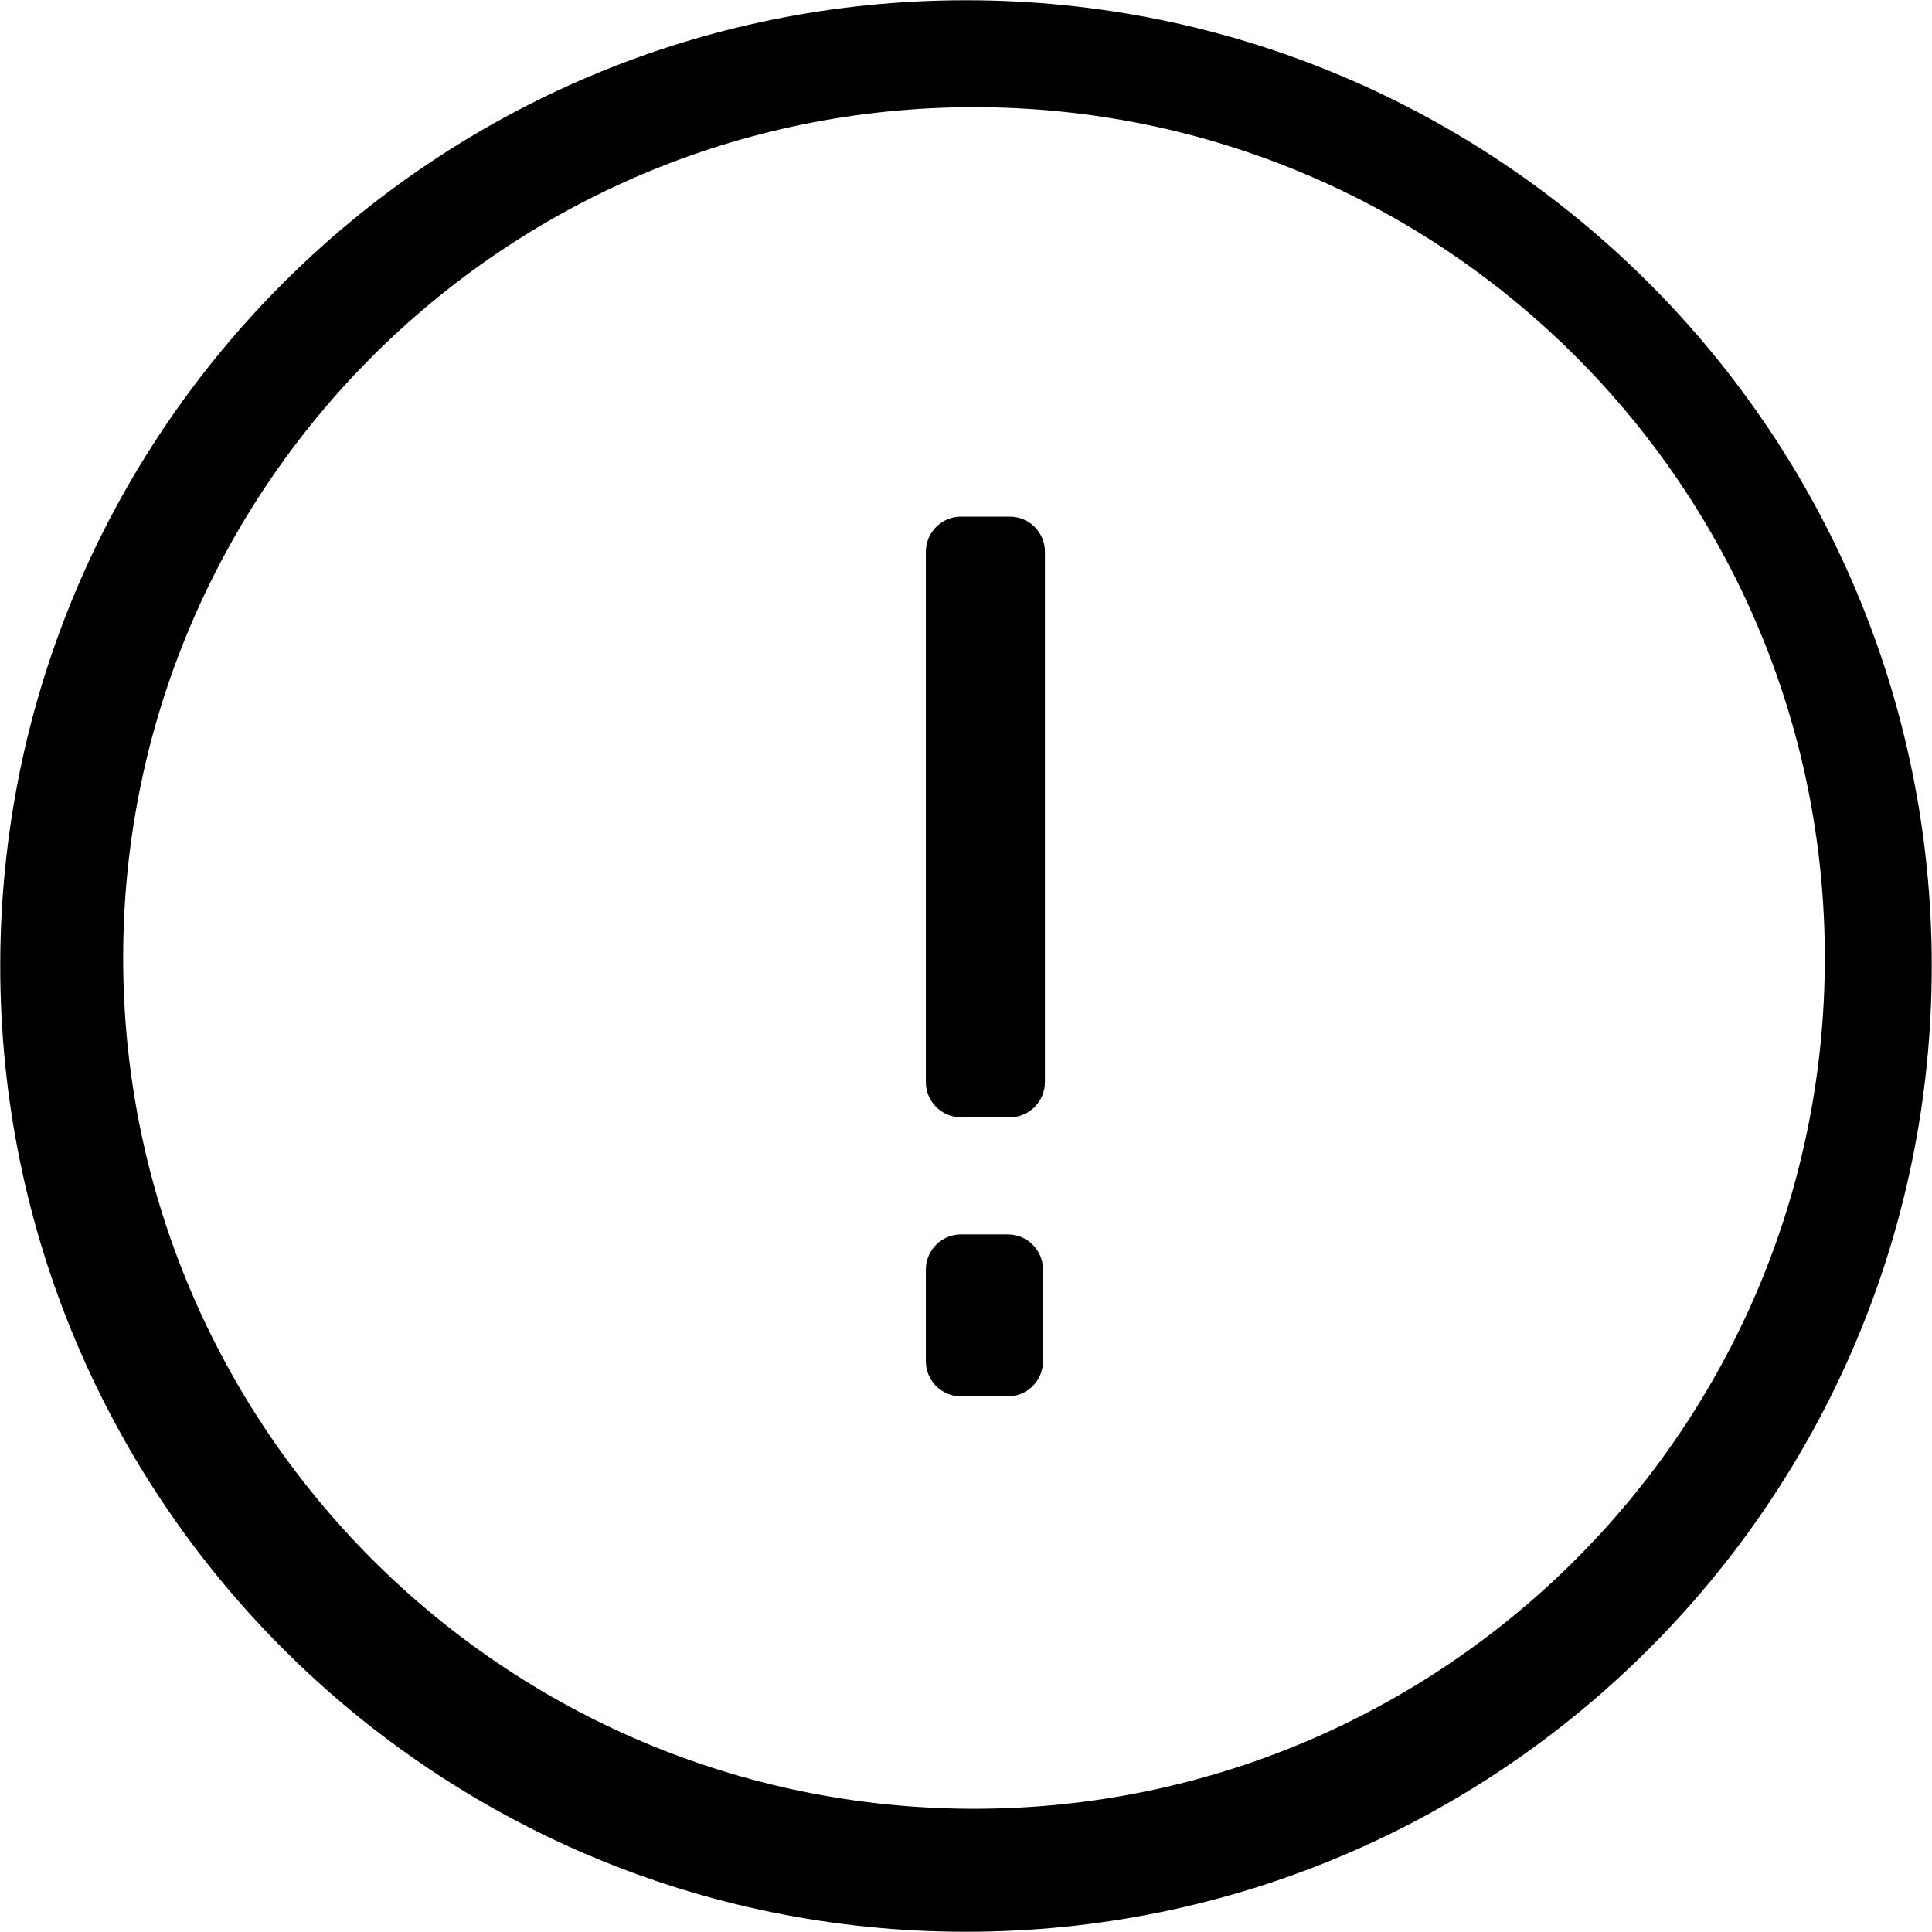 <?xml version="1.0" encoding="utf-8"?>
<!-- Generated by IcoMoon.io -->
<!DOCTYPE svg PUBLIC "-//W3C//DTD SVG 1.1//EN" "http://www.w3.org/Graphics/SVG/1.1/DTD/svg11.dtd">
<svg version="1.1" xmlns="http://www.w3.org/2000/svg" xmlns:xlink="http://www.w3.org/1999/xlink" width="32" height="32" viewBox="0 0 32 32">
<g>
</g>
	<path d="M16.725 8.557h-0.808c-0.321 0-0.582 0.261-0.582 0.582v8.785c0 0.32 0.261 0.582 0.582 0.582h0.808c0.323 0 0.582-0.262 0.582-0.582v-8.785c0-0.322-0.259-0.582-0.582-0.582zM16 0.004c-8.835 0-15.996 7.161-15.996 15.996 0 8.834 7.161 15.996 15.996 15.996s15.996-7.162 15.996-15.996c0-8.835-7.161-15.996-15.996-15.996zM16.132 29.959c-7.783 0-14.092-6.311-14.092-14.093s6.309-14.091 14.092-14.091 14.093 6.309 14.093 14.091-6.31 14.093-14.093 14.093zM16.692 20.446h-0.775c-0.321 0-0.582 0.26-0.582 0.583v1.518c0 0.321 0.261 0.582 0.582 0.582h0.775c0.322 0 0.583-0.261 0.583-0.582v-1.518c0-0.323-0.26-0.583-0.583-0.583z" fill="#000000"></path>
</svg>

